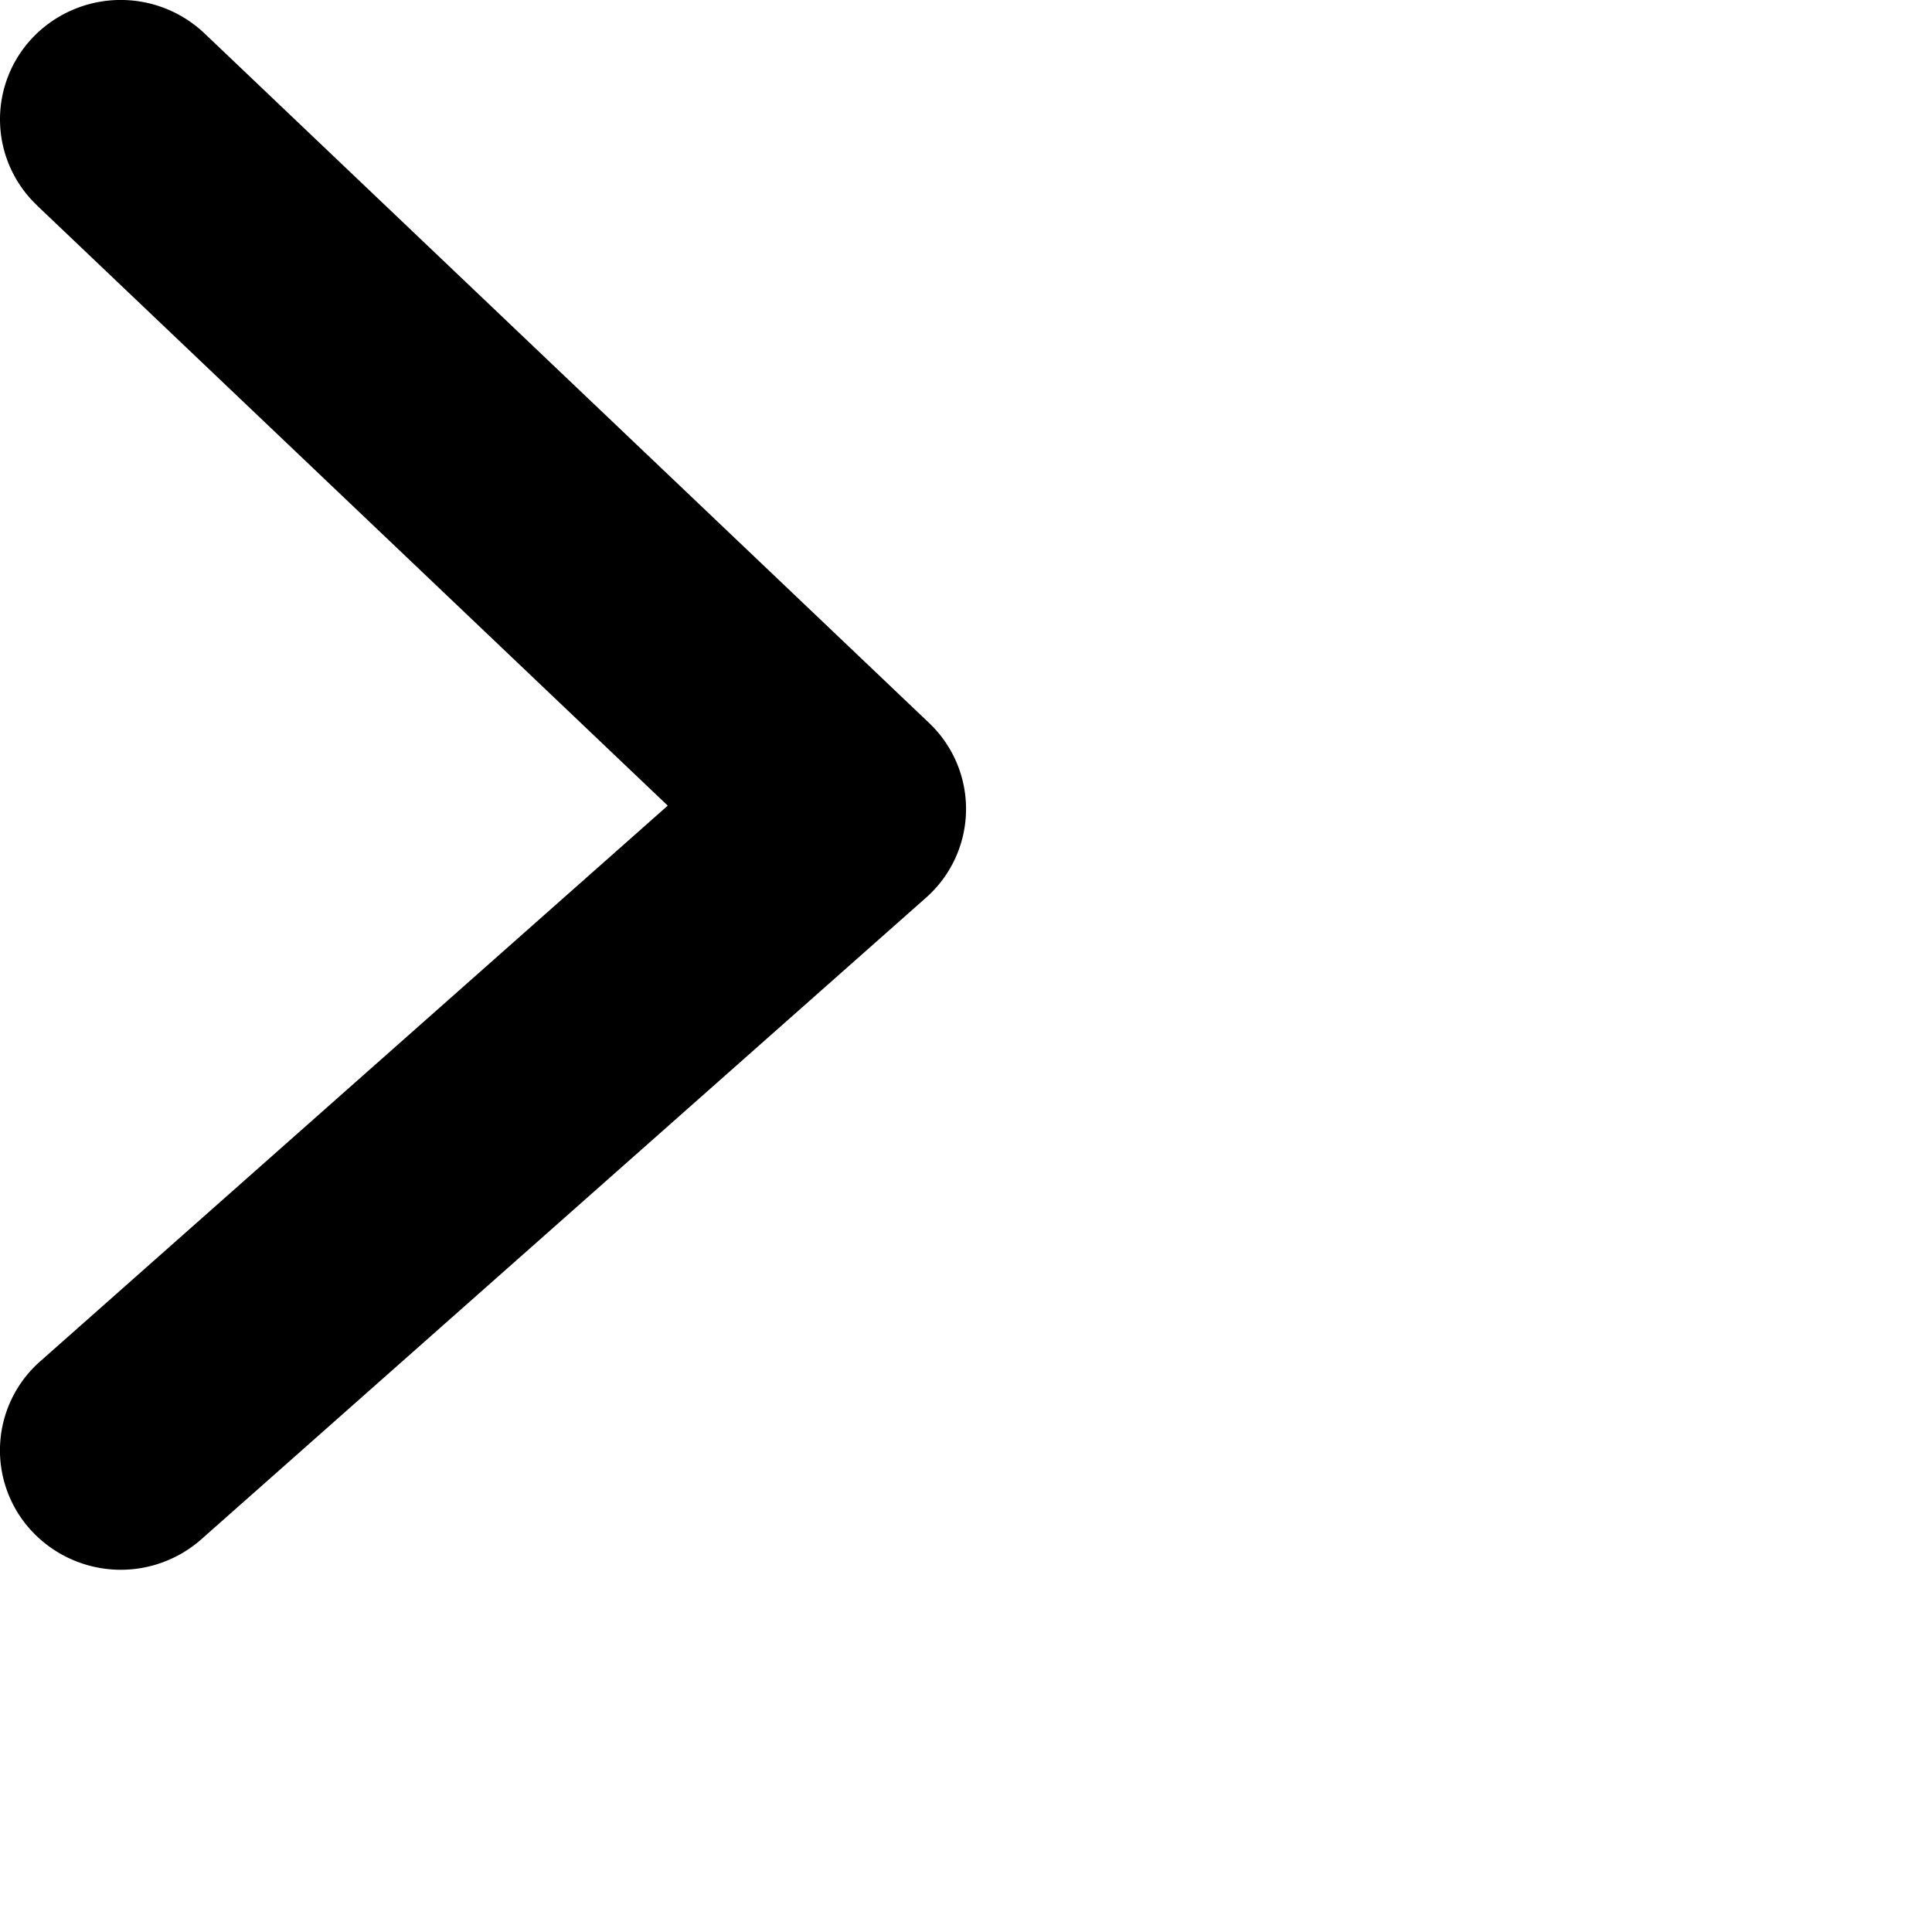 <svg viewBox="0 0 16 16" xmlns="http://www.w3.org/2000/svg"><path d="M.307 1.701A.981.981 0 0 1 .279.303 1.008 1.008 0 0 1 1.693.276l6 5.71a.981.981 0 0 1-.026 1.45l-6 5.312a1.008 1.008 0 0 1-1.412-.077.981.981 0 0 1 .078-1.397L5.53 6.672.307 1.702z"/></svg>